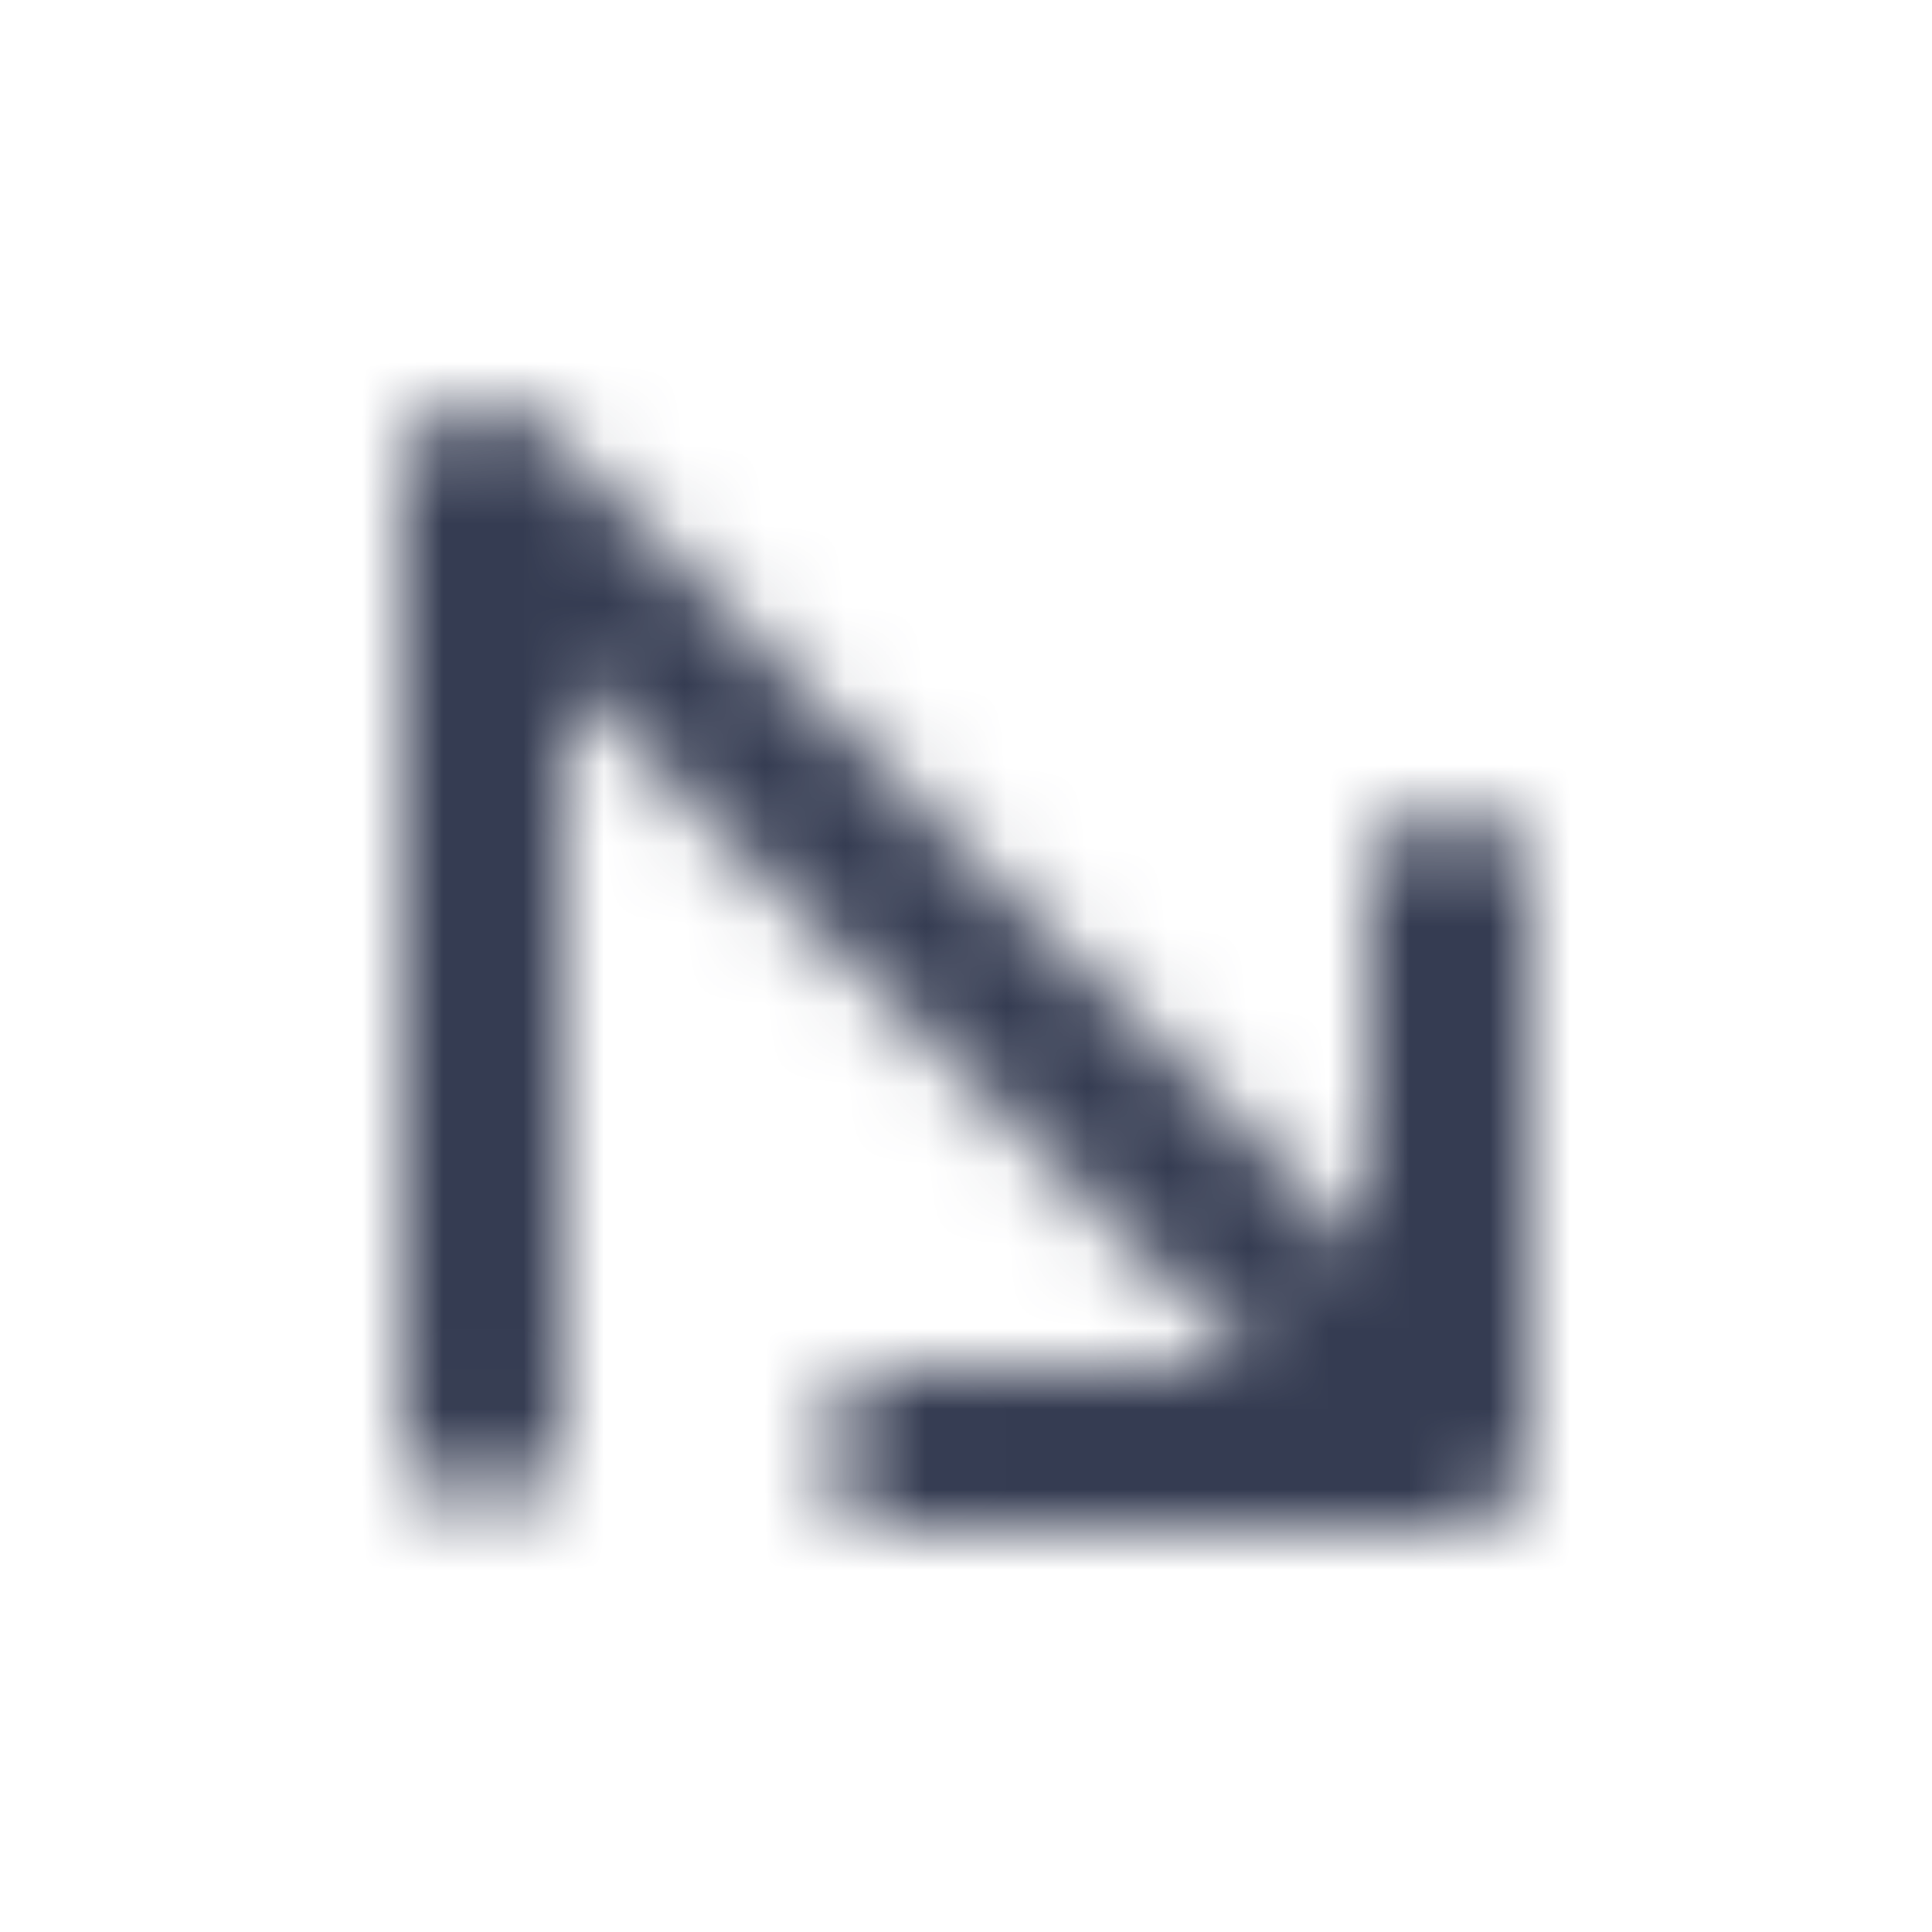 <?xml version="1.0" encoding="UTF-8"?>
<svg width="24px" height="24px" viewBox="0 0 24 24" version="1.1" xmlns="http://www.w3.org/2000/svg" xmlns:xlink="http://www.w3.org/1999/xlink">
    <!-- Generator: Sketch 52.5 (67469) - http://www.bohemiancoding.com/sketch -->
    <title>Icons/24x24/sharp-right</title>
    <desc>Created with Sketch.</desc>
    <defs>
        <path d="M5.3,5.3 C5.1,5.501 5,5.75 5,6 L5,17.684 C5,18.283 5.4,18.684 6,18.684 C6.6,18.684 7,18.283 7,17.684 L7,8.4 L15.6,17 L11.246,17 C10.695,17 10.246,17.447 10.246,18 C10.246,18.552 10.695,19.001 11.246,19.001 L18,19.001 C18.553,19.001 19,18.552 19,18 L19,11.057 C19,10.505 18.553,10.057 18,10.057 C17.447,10.057 17,10.505 17,11.057 L17,15.6 L6.7,5.3 C6.5,5.1 6.25,5 6,5 C5.75,5 5.5,5.1 5.3,5.3 Z" id="path-1"></path>
    </defs>
    <g id="Icons/24x24/sharp-right" stroke="none" stroke-width="1" fill="none" fill-rule="evenodd">
        <mask id="mask-2" fill="white">
            <use xlink:href="#path-1"></use>
        </mask>
        <g id="Clip-2"></g>
        <g id="Mixins/Colors/UI/1-Darkblue" mask="url(#mask-2)" fill="#353C52">
            <rect id="Mixins/Colors/Darkblue" x="0" y="0" width="24" height="24"></rect>
        </g>
    </g>
</svg>